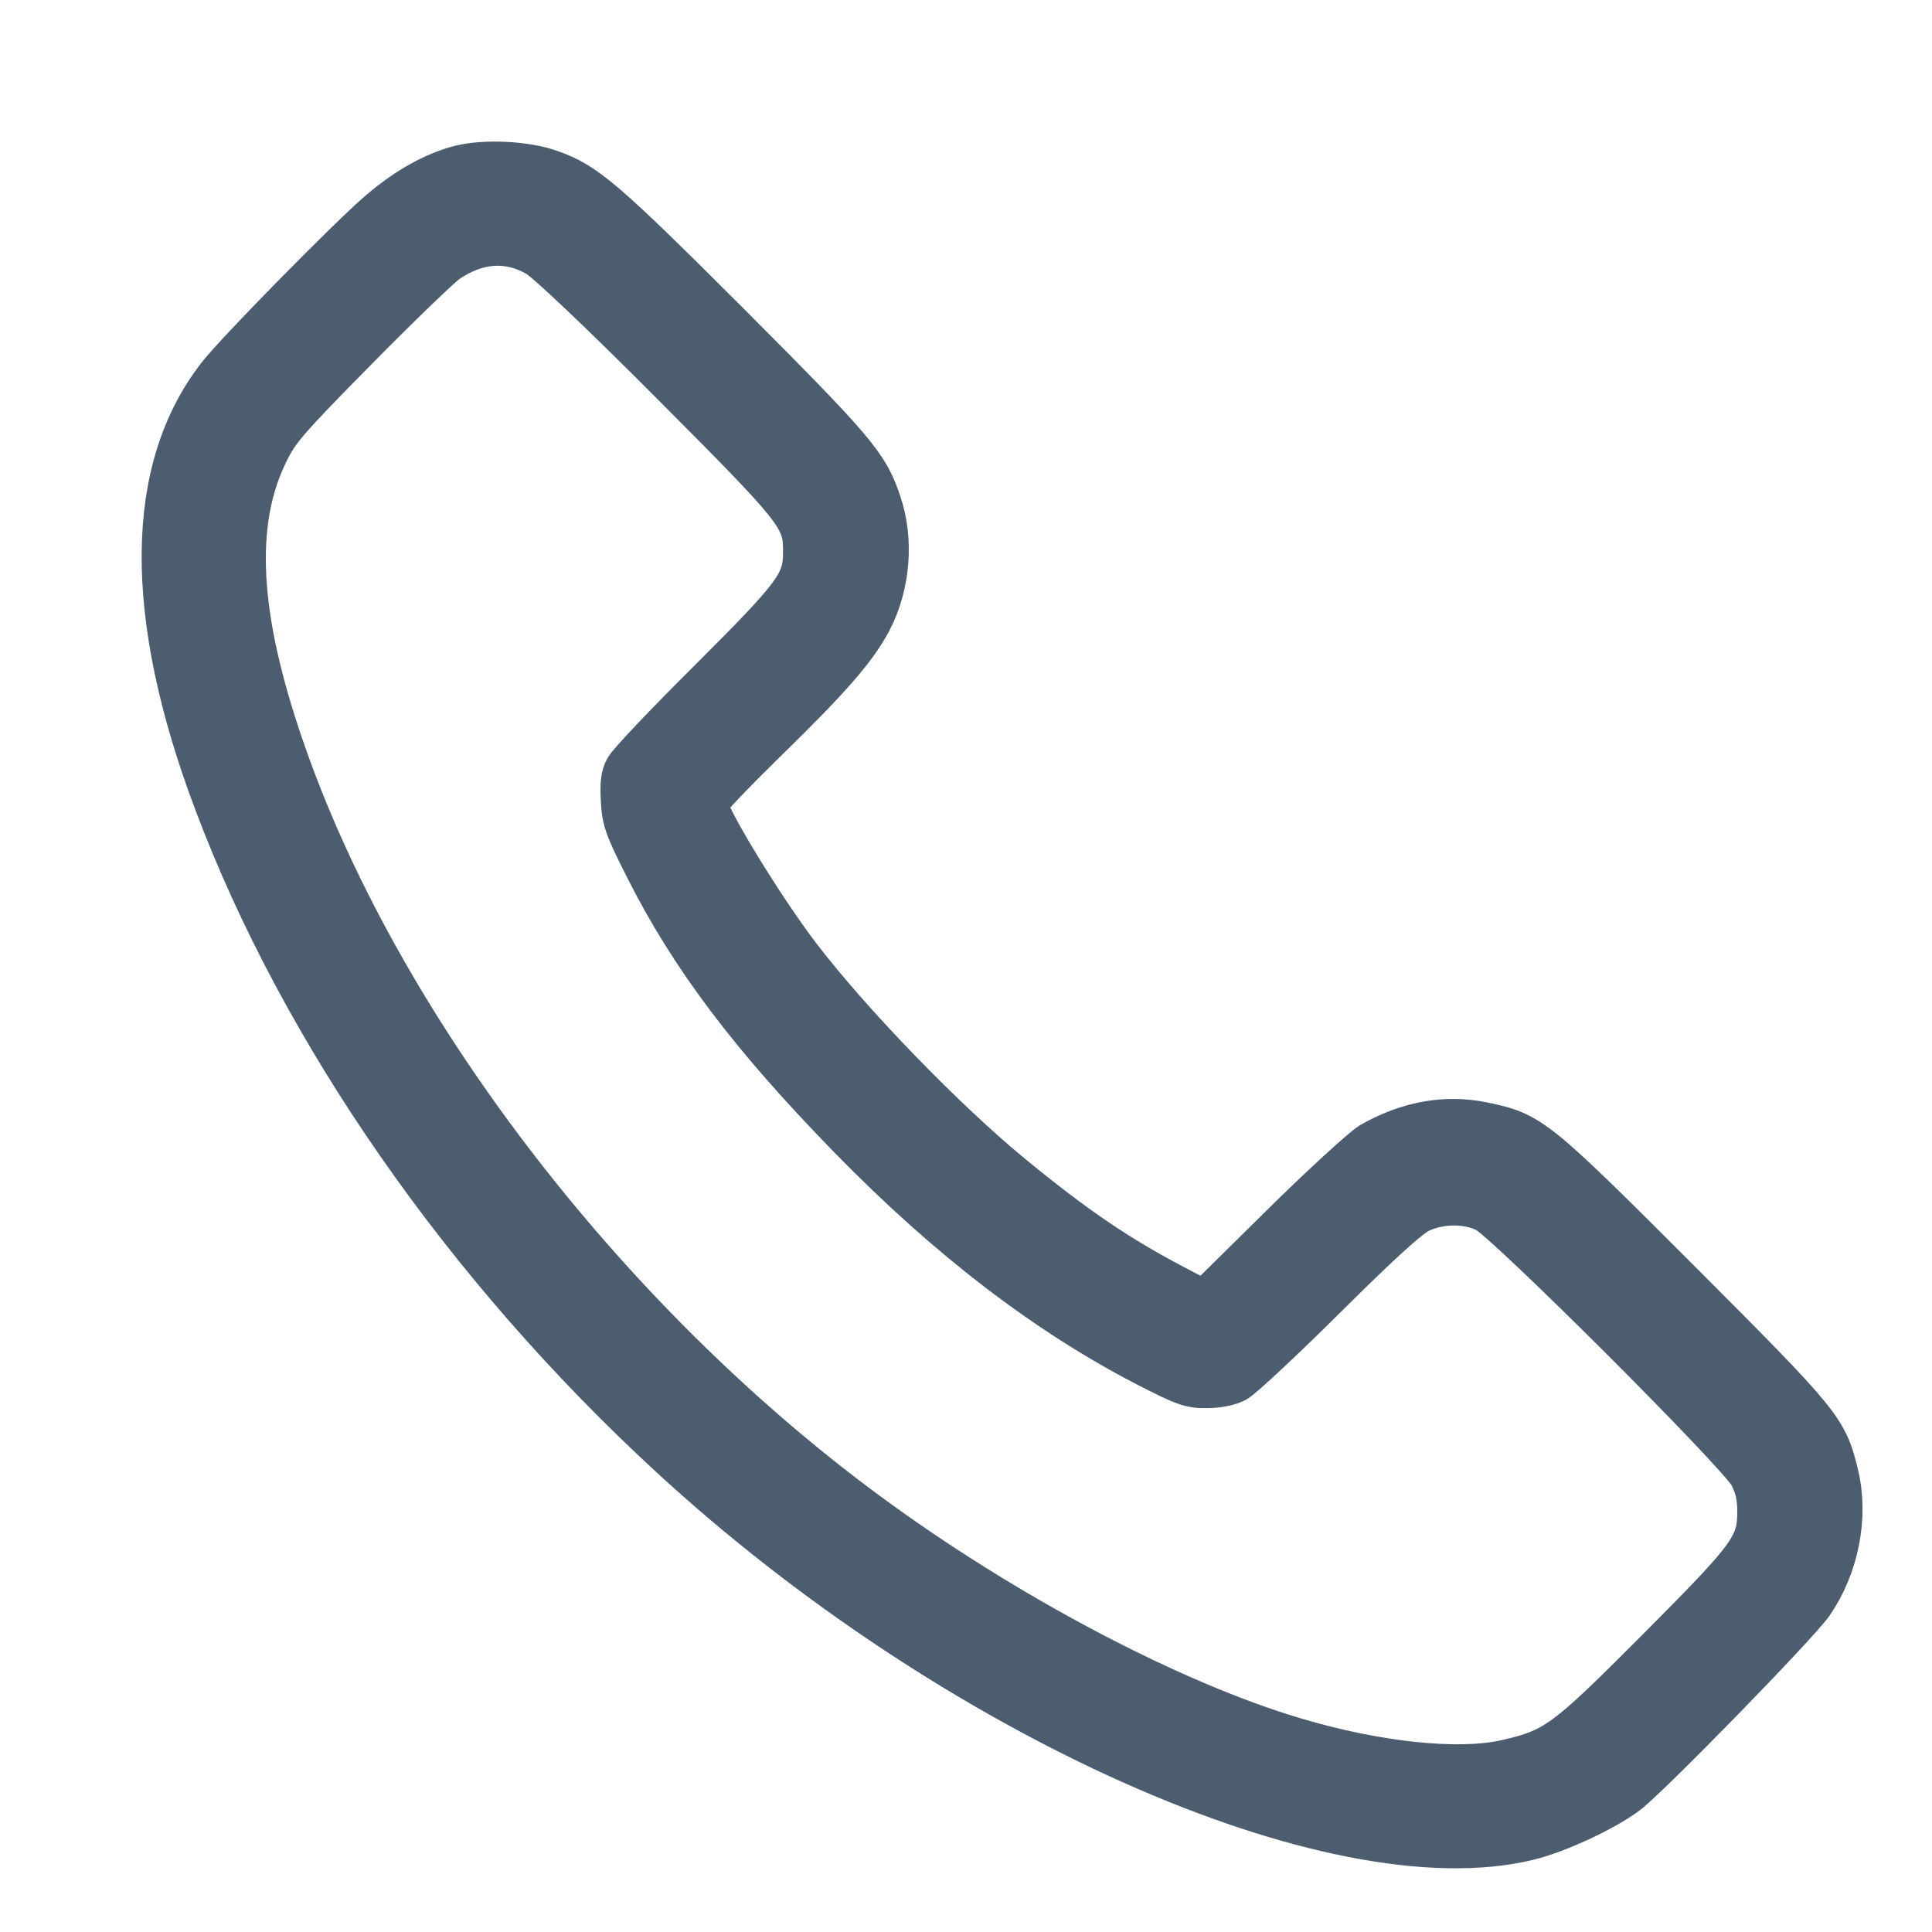 <svg width="20" height="20" viewBox="0 0 20 20" fill="none" xmlns="http://www.w3.org/2000/svg">
<path d="M4.759 1.703C4.482 1.775 4.199 1.932 3.908 2.182C3.587 2.459 2.435 3.631 2.247 3.873C1.486 4.847 1.472 6.361 2.21 8.315C3.109 10.704 4.793 13.123 6.925 15.088C9.864 17.797 13.8 19.55 15.826 19.058C16.127 18.986 16.626 18.754 16.855 18.58C17.087 18.405 18.632 16.82 18.775 16.611C19.042 16.225 19.144 15.709 19.042 15.272C18.925 14.783 18.888 14.739 17.401 13.249C15.902 11.749 15.854 11.712 15.358 11.609C14.965 11.527 14.566 11.599 14.179 11.821C14.091 11.876 13.667 12.262 13.24 12.685L12.464 13.451L12.215 13.321C11.603 13.003 11.152 12.699 10.479 12.146C9.789 11.578 8.825 10.584 8.292 9.887C7.906 9.381 7.339 8.448 7.335 8.322C7.335 8.298 7.602 8.018 7.926 7.7C8.61 7.034 8.88 6.723 9.033 6.429C9.225 6.057 9.262 5.585 9.129 5.196C8.996 4.799 8.866 4.649 7.561 3.34C6.269 2.049 6.071 1.878 5.702 1.751C5.446 1.659 5.022 1.639 4.759 1.703ZM5.552 2.664C5.647 2.718 6.194 3.234 6.929 3.972C8.258 5.305 8.309 5.366 8.306 5.718C8.306 6.029 8.224 6.139 7.332 7.03C6.881 7.478 6.488 7.891 6.461 7.95C6.42 8.021 6.409 8.12 6.42 8.288C6.43 8.493 6.457 8.571 6.666 8.985C7.137 9.921 7.759 10.745 8.787 11.797C9.809 12.843 10.827 13.622 11.876 14.162C12.249 14.353 12.321 14.38 12.491 14.377C12.608 14.377 12.731 14.353 12.802 14.315C12.867 14.281 13.291 13.885 13.742 13.437C14.323 12.86 14.607 12.603 14.716 12.556C14.921 12.463 15.187 12.463 15.375 12.556C15.58 12.658 17.996 15.07 18.102 15.282C18.16 15.395 18.184 15.498 18.184 15.645C18.184 15.996 18.112 16.092 17.142 17.066C16.182 18.029 16.093 18.094 15.58 18.211C15.085 18.32 14.255 18.231 13.414 17.982C12.133 17.602 10.411 16.694 8.992 15.648C6.262 13.639 3.918 10.567 2.945 7.727C2.48 6.378 2.429 5.411 2.784 4.693C2.893 4.464 2.996 4.348 3.707 3.627C4.144 3.183 4.564 2.78 4.636 2.728C4.943 2.517 5.258 2.493 5.552 2.664Z" fill="#4C5D70" stroke="#4C5D70" stroke-width="0.4"/>
</svg>

